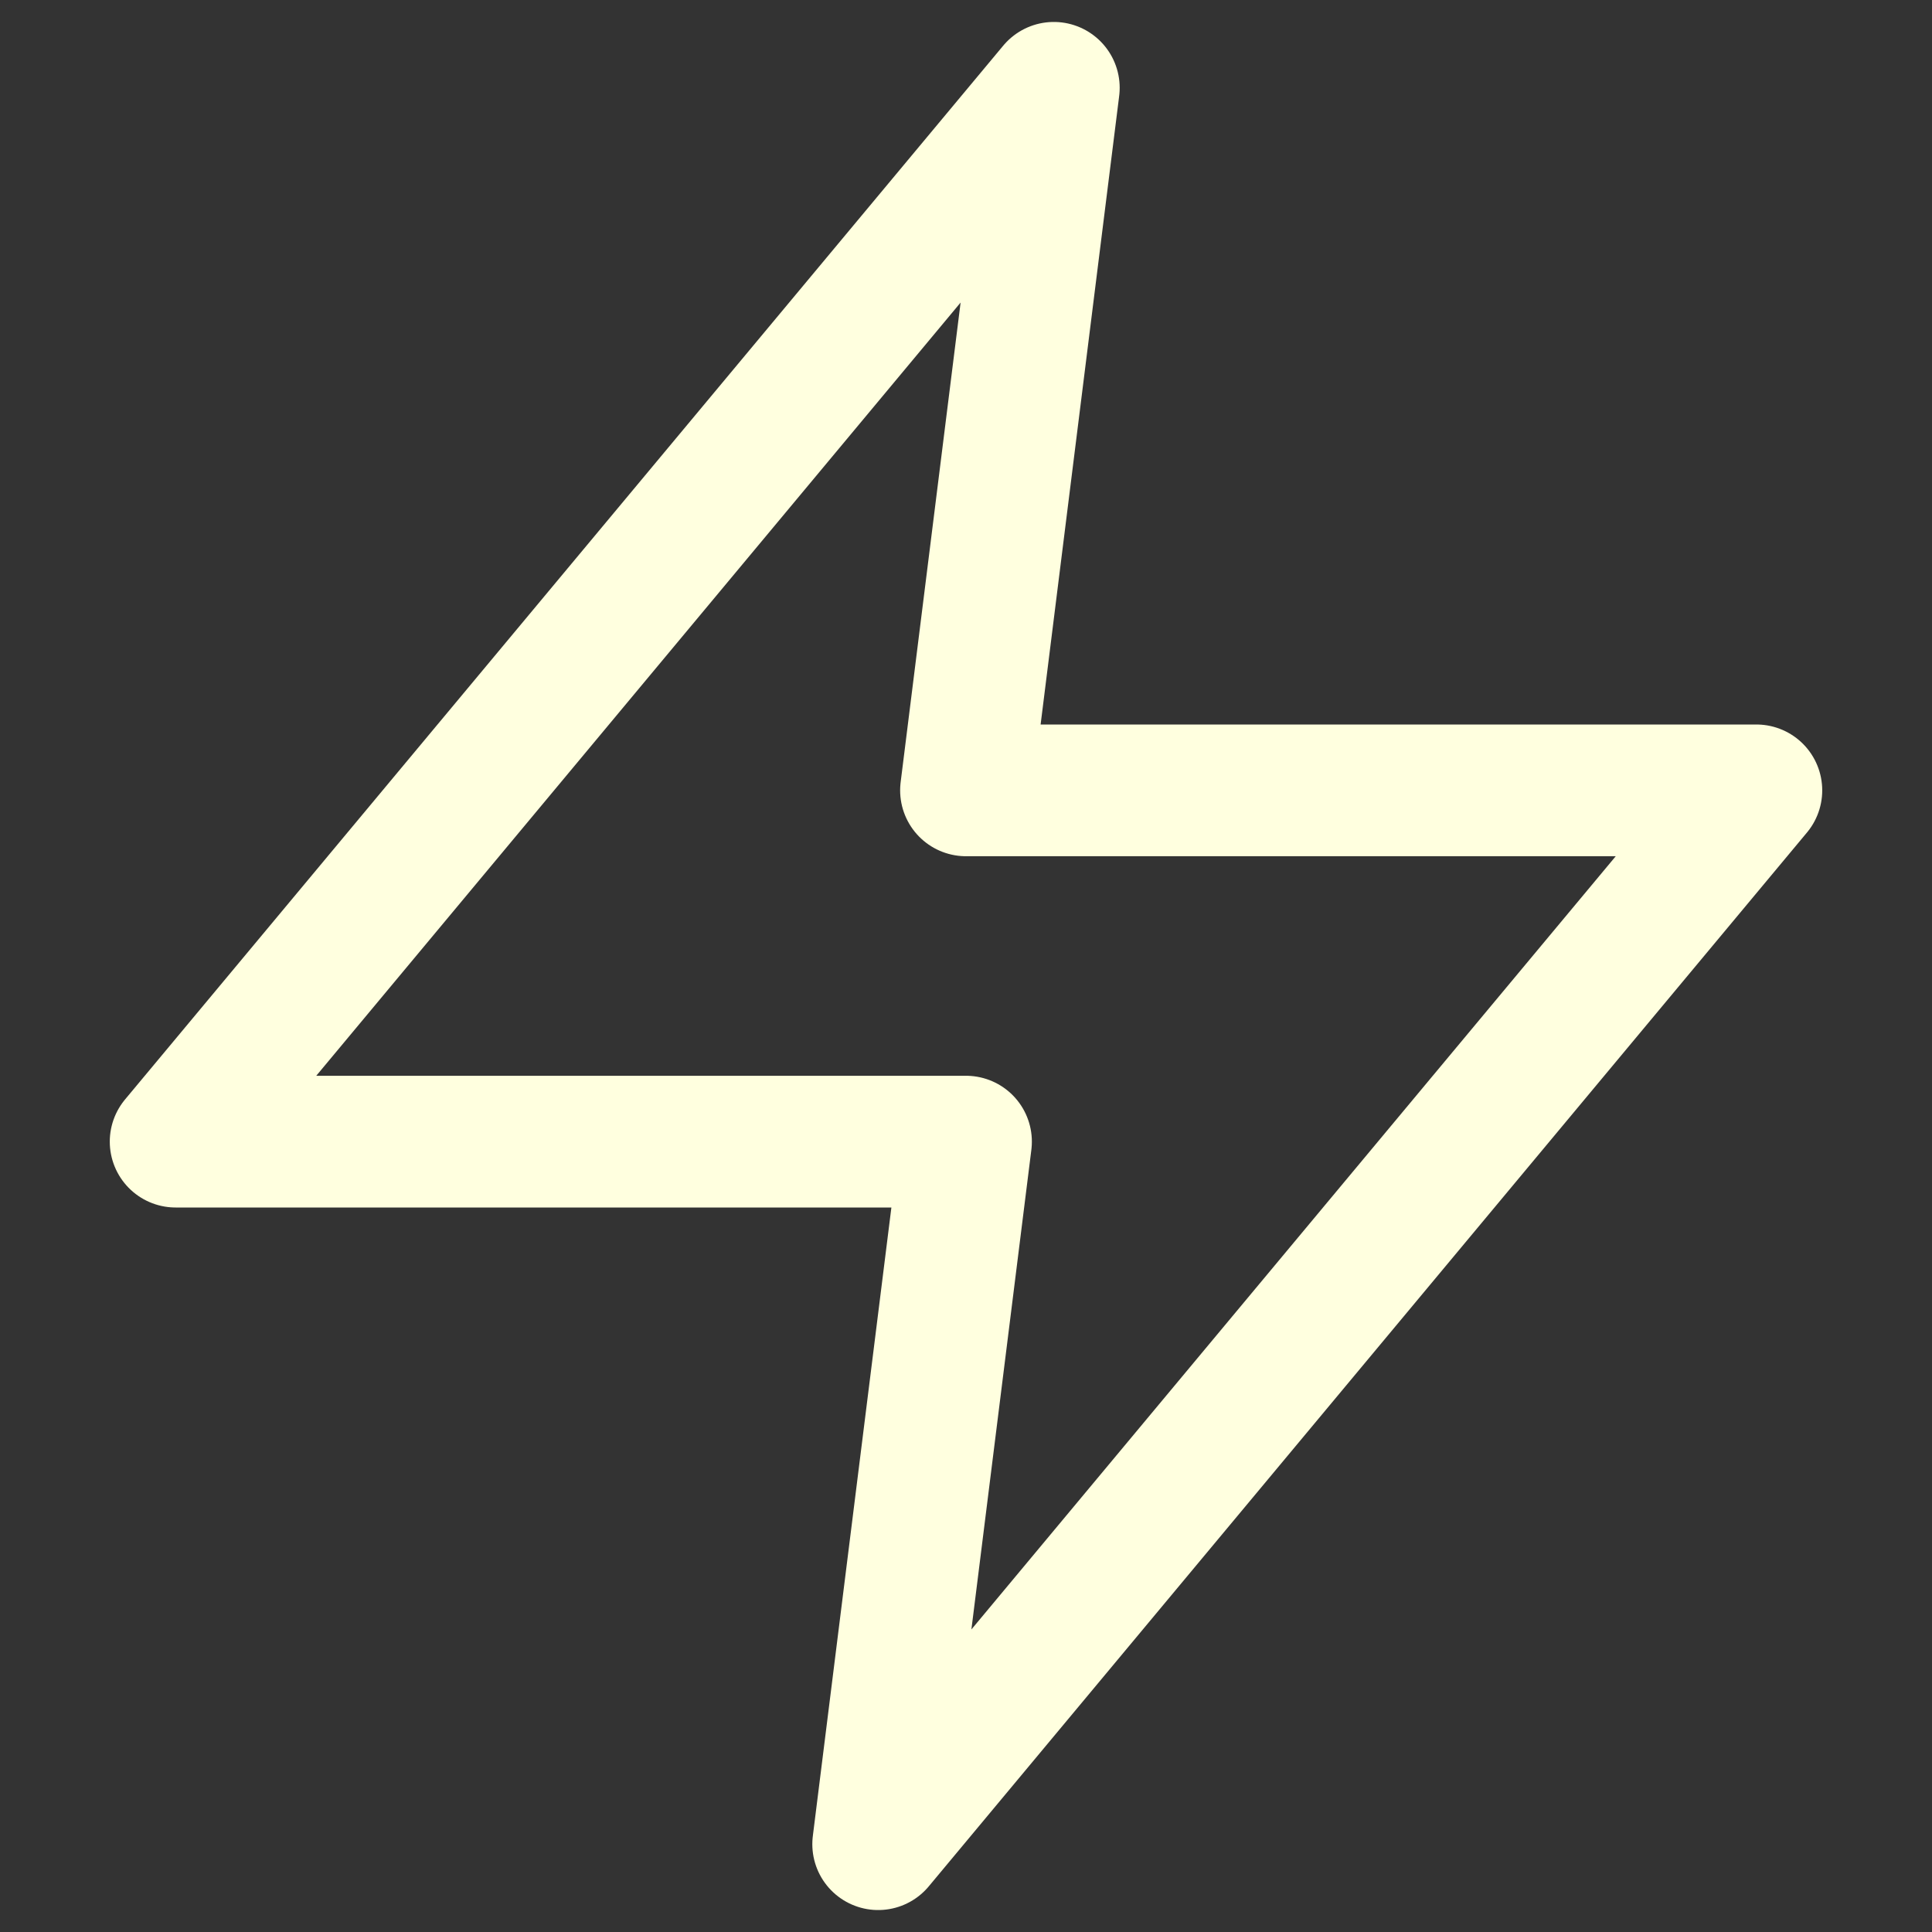 <svg xmlns="http://www.w3.org/2000/svg" height="22" width="22">
    <rect width="100%" height="100%" fill="#333333" stroke="none"/>
    <path d="M13 2L3 14h9l-1 8 10-12h-9z" transform="matrix(1 0 0 1 -1 -1)" fill="none" stroke="#ffffdf" stroke-width="1.5" stroke-linecap="round" stroke-linejoin="round"/>
</svg>
